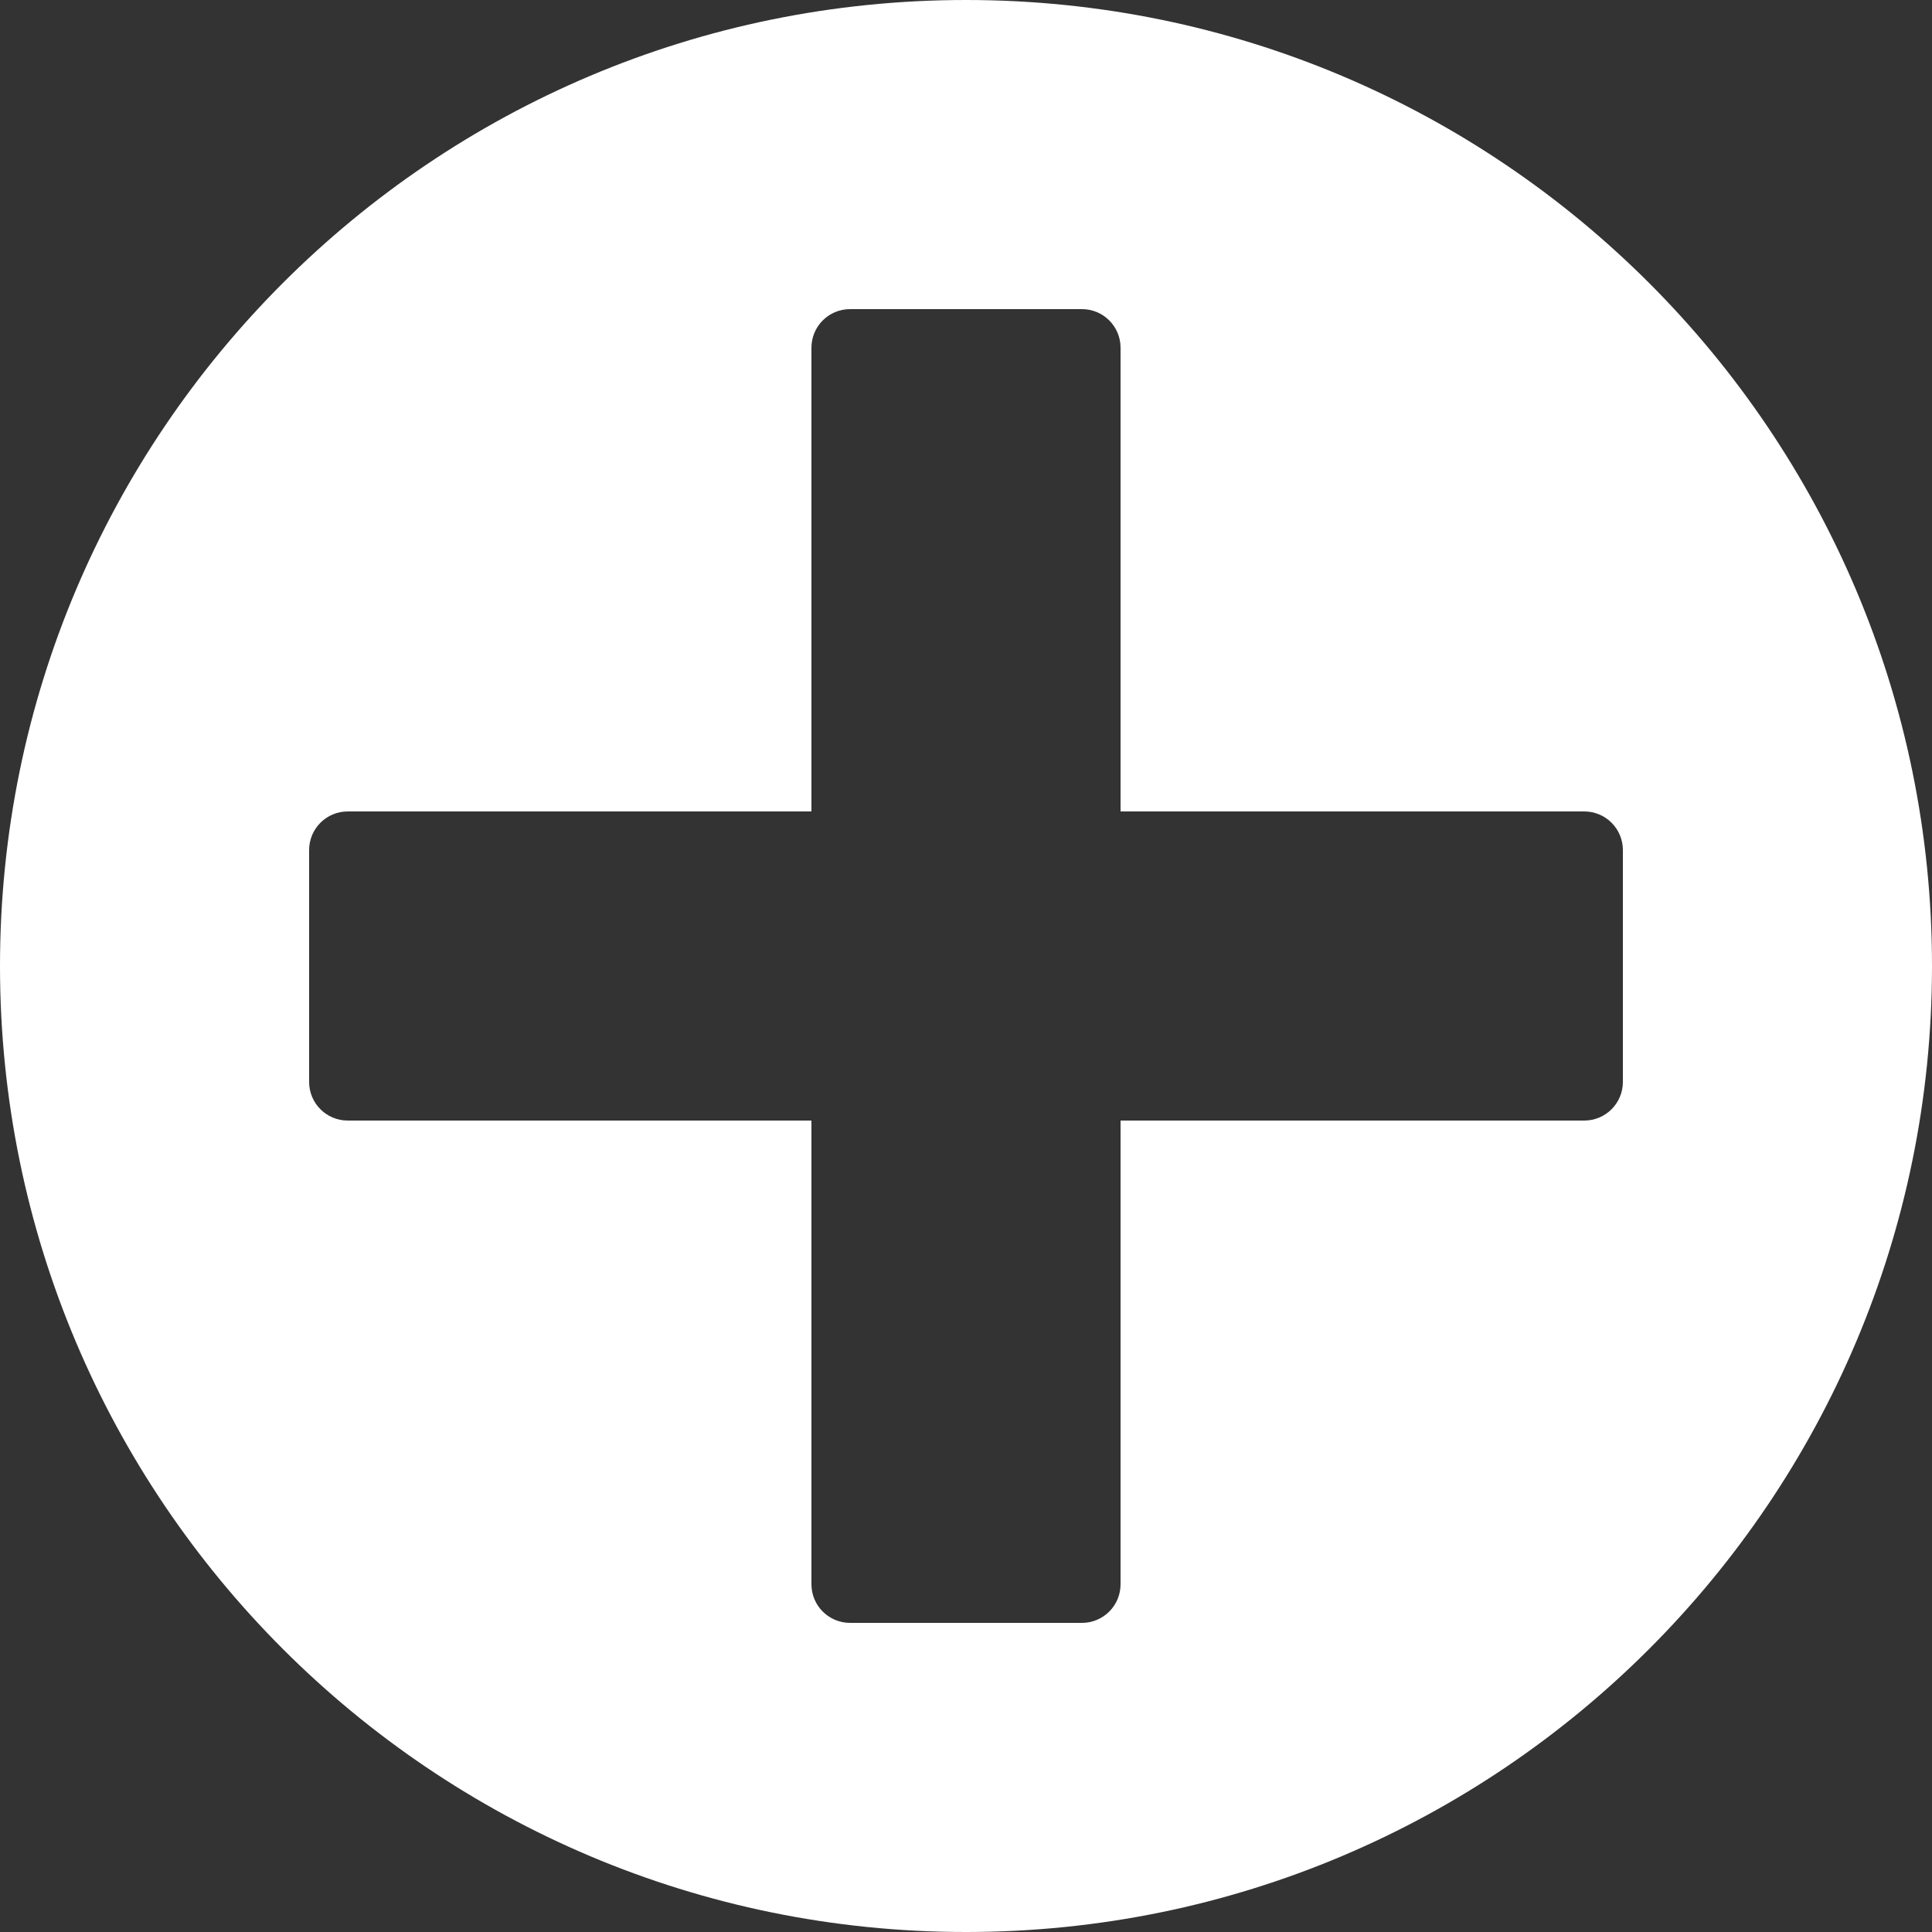 <svg width="50" height="50" viewBox="0 0 50 50" fill="none" xmlns="http://www.w3.org/2000/svg">
<rect x="0" y="0" width="50" height="50" fill="#333333" stroke="none"/>
<path fill-rule="evenodd" clip-rule="evenodd" d="M50 25C50 38.807 38.807 50 25 50C11.193 50 0 38.807 0 25C0 11.193 11.193 0 25 0C38.807 0 50 11.193 50 25ZM21 9C21 8.447 21.447 8 22 8H28C28.553 8 29 8.447 29 9V21H41C41.553 21 42 21.447 42 22V28C42 28.553 41.553 29 41 29H29V41C29 41.553 28.553 42 28 42H22C21.447 42 21 41.553 21 41V29H9C8.447 29 8 28.553 8 28V22C8 21.447 8.447 21 9 21H21V9Z" fill="white"/>
</svg>
